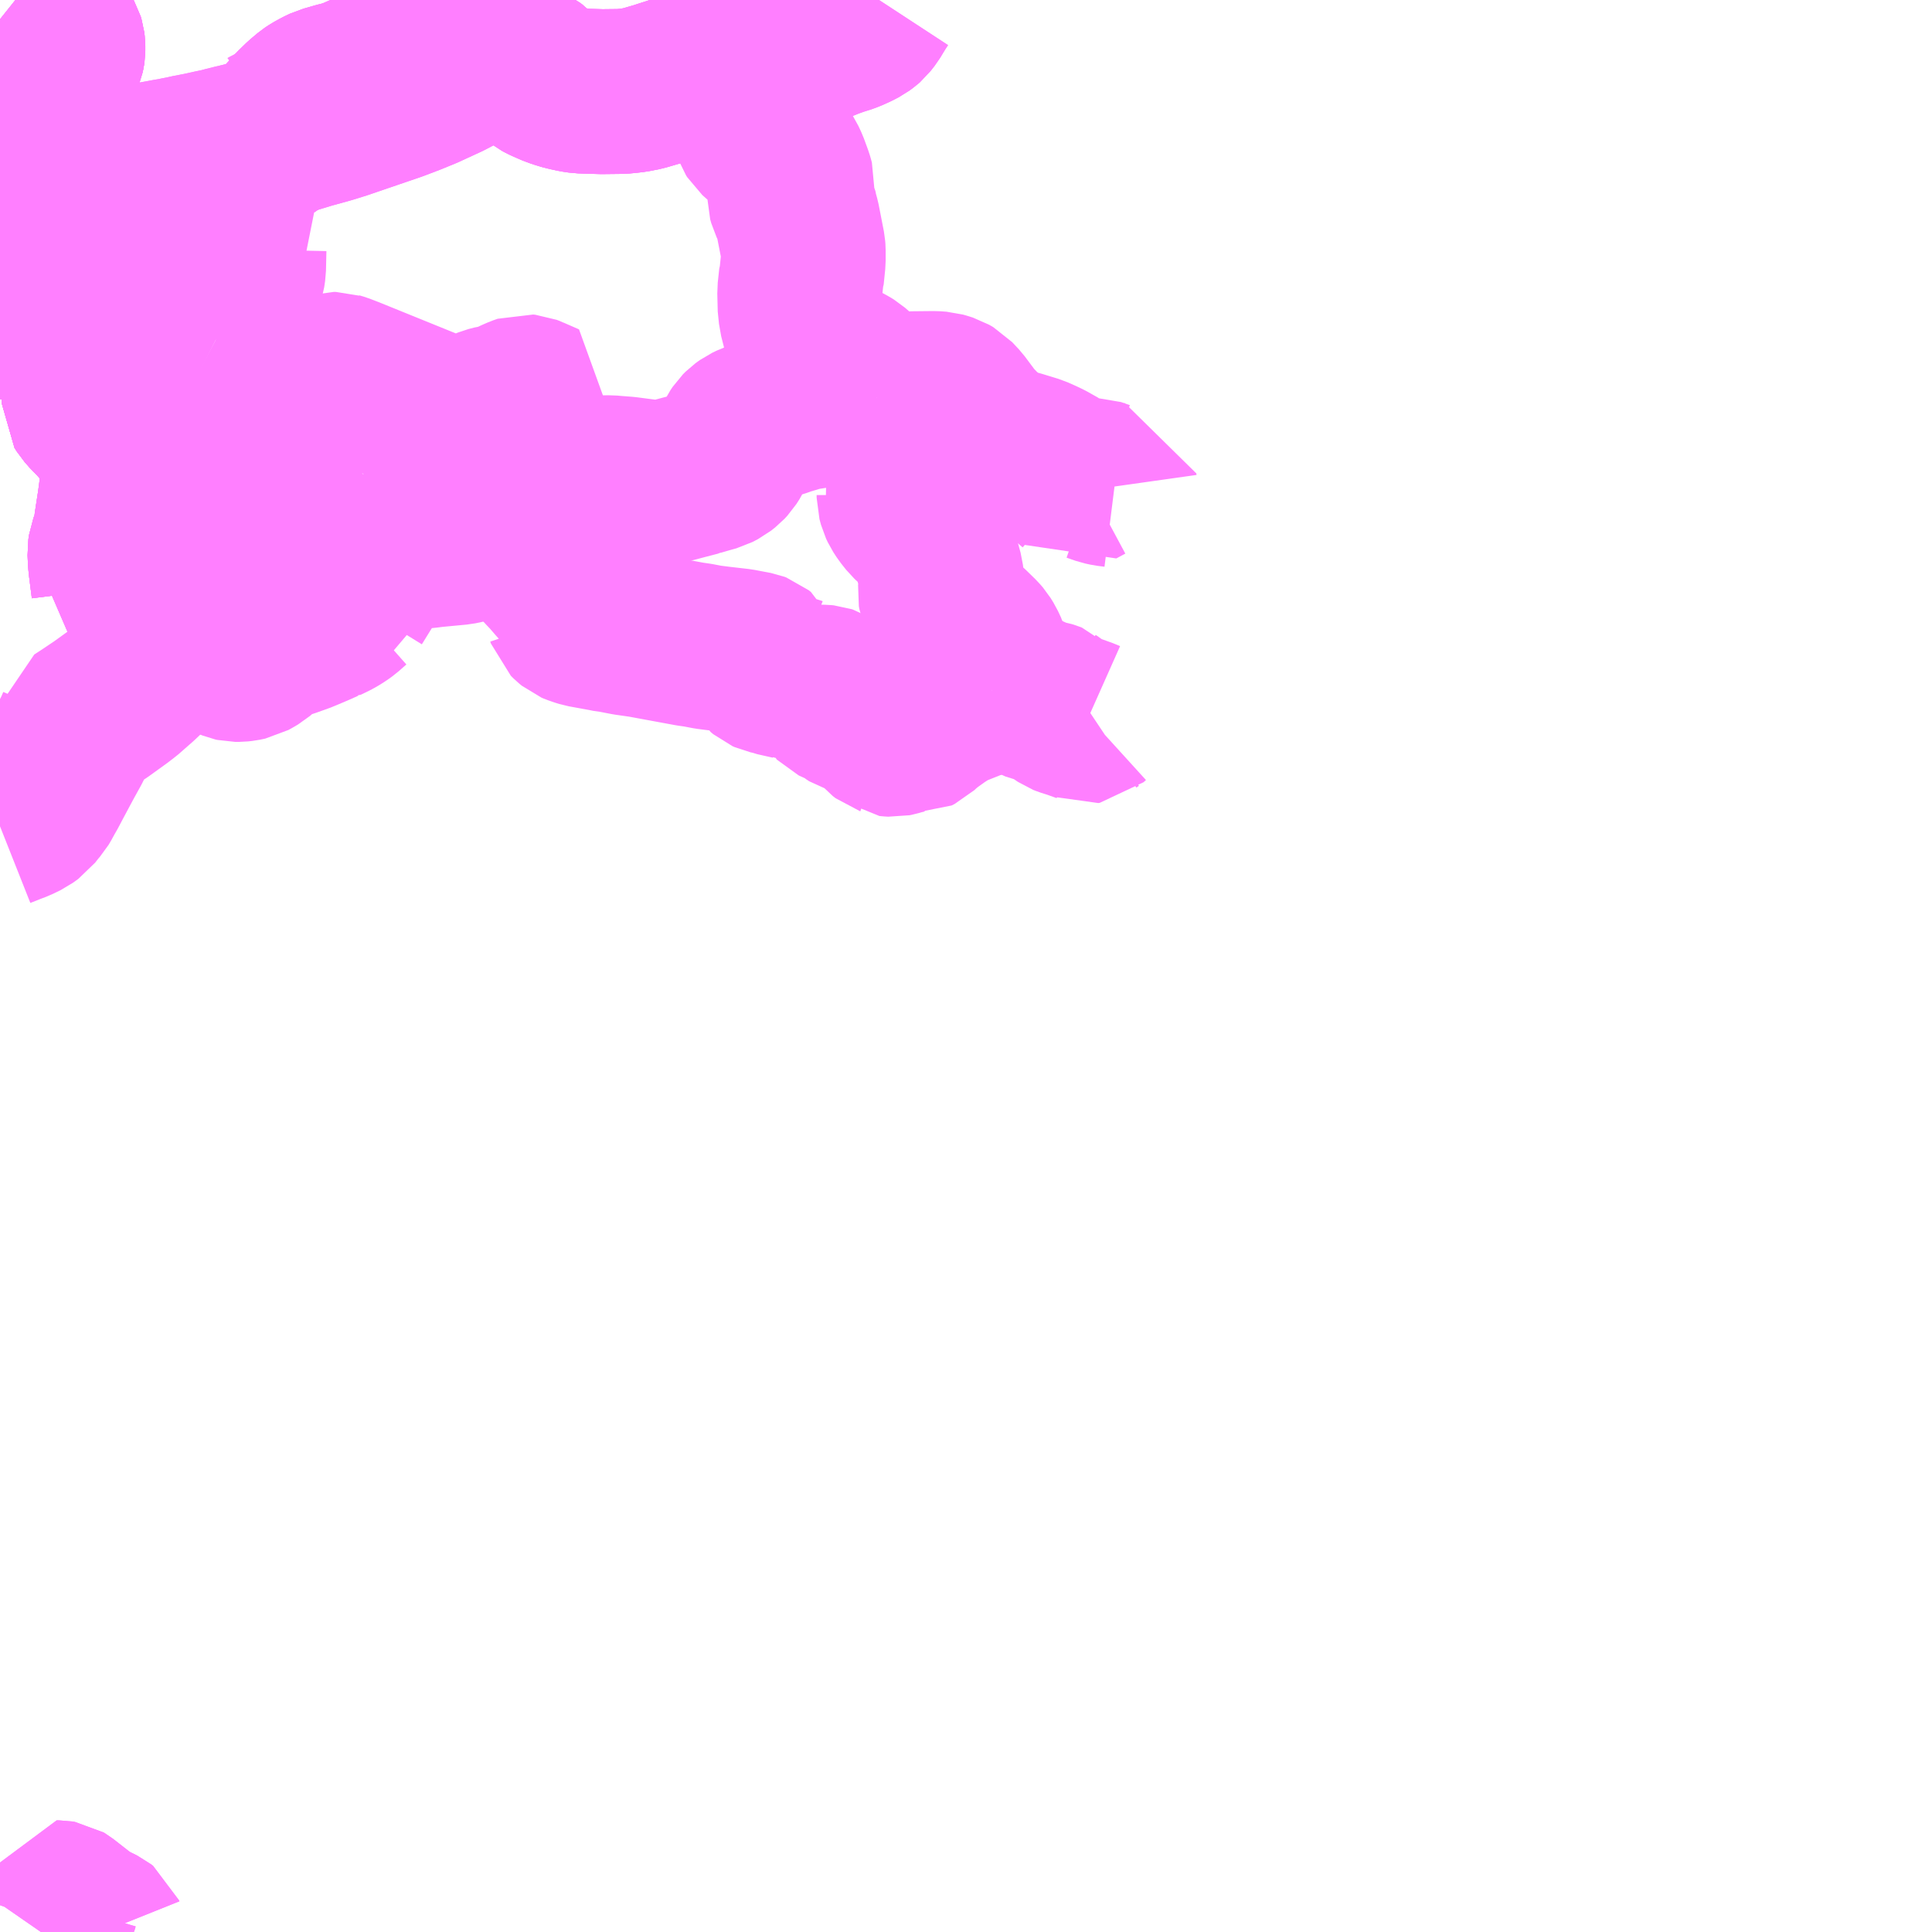 <?xml version="1.0" encoding="UTF-8"?>
<svg  xmlns="http://www.w3.org/2000/svg" xmlns:xlink="http://www.w3.org/1999/xlink" xmlns:go="http://purl.org/svgmap/profile" property="N07_001,N07_002,N07_003,N07_004,N07_005,N07_006,N07_007" viewBox="14106.445 -3840.82 8.789 8.789" go:dataArea="14106.4453125 -3840.8203125 8.7890625 8.7890625" >
<globalCoordinateSystem srsName="http://purl.org/crs/84" transform="matrix(100.0,0.0,0.0,-100.0,0.0,0.0)" />
<defs>
 <g id="p0" >
  <circle cx="0.0" cy="0.0" r="3" stroke="green" stroke-width="0.75" vector-effect="non-scaling-stroke" />
 </g>
</defs>
<g fill="none" fill-rule="evenodd" stroke="#FF00FF" stroke-width="0.75" opacity="0.5" vector-effect="non-scaling-stroke" stroke-linejoin="bevel" >
<path content="1,京王バス南（株）,新宿・渋谷～仙台・石巻線,1.0,1.0,1.0," xlink:title="1" d="M14106.445,-3839.963L14106.46,-3839.965L14106.552,-3839.98L14106.645,-3839.993L14106.667,-3839.997L14106.78,-3840.014L14106.785,-3840.015L14106.807,-3840.018L14106.912,-3840.032L14106.952,-3840.04L14106.994,-3840.048L14107.094,-3840.066L14107.214,-3840.088L14107.234,-3840.091L14107.261,-3840.097L14107.28,-3840.1L14107.304,-3840.106L14107.361,-3840.117L14107.406,-3840.127L14107.449,-3840.136L14107.471,-3840.142L14107.515,-3840.153L14107.525,-3840.155L14107.648,-3840.187L14107.704,-3840.202L14107.745,-3840.213L14107.851,-3840.245L14107.938,-3840.269L14107.983,-3840.283L14107.993,-3840.286L14108.239,-3840.37L14108.31,-3840.397L14108.376,-3840.424L14108.478,-3840.471L14108.566,-3840.517L14108.621,-3840.547L14108.648,-3840.564L14108.649,-3840.564L14108.672,-3840.579L14108.772,-3840.653L14108.833,-3840.703L14108.947,-3840.811L14108.956,-3840.82"/>
<path content="1,宮城交通（株）,広瀬ライナー,1.0,1.0,1.0," xlink:title="1" d="M14106.445,-3839.963L14106.46,-3839.965L14106.552,-3839.98L14106.645,-3839.993L14106.667,-3839.997L14106.78,-3840.014L14106.785,-3840.015L14106.807,-3840.018L14106.912,-3840.032L14106.952,-3840.04L14106.994,-3840.048L14107.094,-3840.066L14107.214,-3840.088L14107.234,-3840.091L14107.261,-3840.097L14107.28,-3840.1L14107.304,-3840.106L14107.361,-3840.117L14107.406,-3840.127L14107.449,-3840.136L14107.471,-3840.142L14107.515,-3840.153L14107.525,-3840.155L14107.648,-3840.187L14107.704,-3840.202L14107.745,-3840.213L14107.851,-3840.245L14107.938,-3840.269L14107.983,-3840.283L14107.993,-3840.286L14108.239,-3840.37L14108.31,-3840.397L14108.376,-3840.424L14108.478,-3840.471L14108.566,-3840.517L14108.621,-3840.547L14108.648,-3840.564L14108.649,-3840.564L14108.672,-3840.579L14108.772,-3840.653L14108.833,-3840.703L14108.947,-3840.811L14108.956,-3840.82"/>
<path content="1,宮城交通（株）,石巻・女川～仙台線,17.0,17.0,17.0," xlink:title="1" d="M14110.444,-3840.82L14110.427,-3840.794L14110.401,-3840.751L14110.383,-3840.728L14110.375,-3840.721L14110.36,-3840.71L14110.337,-3840.698L14110.306,-3840.684L14110.281,-3840.675L14110.266,-3840.671L14110.218,-3840.654L14110.191,-3840.643L14110.129,-3840.62L14110.078,-3840.603L14110.043,-3840.592L14110.03,-3840.588L14110.012,-3840.582L14109.973,-3840.569L14109.961,-3840.565L14109.849,-3840.531L14109.823,-3840.525L14109.817,-3840.524L14109.781,-3840.524L14109.761,-3840.526L14109.731,-3840.527L14109.72,-3840.527L14109.697,-3840.527L14109.681,-3840.524L14109.656,-3840.517L14109.625,-3840.506L14109.616,-3840.501L14109.571,-3840.483L14109.51,-3840.461L14109.46,-3840.445L14109.442,-3840.439L14109.37,-3840.418L14109.329,-3840.41L14109.304,-3840.407L14109.273,-3840.404L14109.183,-3840.403L14109.087,-3840.406L14109.06,-3840.41L14109.028,-3840.417L14109.001,-3840.424L14108.987,-3840.429L14108.971,-3840.434L14108.932,-3840.451L14108.919,-3840.457L14108.908,-3840.463L14108.895,-3840.473L14108.874,-3840.496L14108.863,-3840.504L14108.85,-3840.511L14108.839,-3840.515L14108.808,-3840.518L14108.776,-3840.525L14108.73,-3840.536L14108.684,-3840.55L14108.677,-3840.553L14108.67,-3840.556L14108.649,-3840.564L14108.634,-3840.57L14108.558,-3840.599L14108.53,-3840.61L14108.507,-3840.615L14108.496,-3840.616L14108.481,-3840.615L14108.48,-3840.615L14108.463,-3840.613L14108.431,-3840.599L14108.374,-3840.573L14108.34,-3840.555L14108.329,-3840.55L14108.29,-3840.531L14108.27,-3840.524L14108.252,-3840.52L14108.24,-3840.519L14108.202,-3840.512L14108.187,-3840.51L14108.159,-3840.503L14108.047,-3840.454L14108.009,-3840.442L14107.981,-3840.435L14107.936,-3840.422L14107.925,-3840.419L14107.9,-3840.407L14107.882,-3840.397L14107.873,-3840.392L14107.858,-3840.382L14107.826,-3840.355L14107.793,-3840.323L14107.755,-3840.281L14107.74,-3840.258L14107.737,-3840.253L14107.734,-3840.249L14107.704,-3840.202L14107.696,-3840.19L14107.675,-3840.172L14107.661,-3840.162L14107.625,-3840.147L14107.608,-3840.141L14107.549,-3840.125L14107.54,-3840.122L14107.506,-3840.112L14107.49,-3840.106L14107.455,-3840.095L14107.423,-3840.083L14107.4,-3840.076L14107.316,-3840.056L14107.257,-3840.049L14107.223,-3840.046L14107.178,-3840.045L14107.116,-3840.039L14107.061,-3840.028L14107,-3840.011L14106.939,-3839.99L14106.843,-3839.959L14106.822,-3839.952L14106.812,-3839.95L14106.812,-3839.939L14106.805,-3839.918L14106.756,-3839.903L14106.736,-3839.899L14106.691,-3839.889L14106.676,-3839.885L14106.674,-3839.884L14106.664,-3839.873L14106.644,-3839.846L14106.623,-3839.822L14106.564,-3839.766L14106.562,-3839.759L14106.558,-3839.755L14106.556,-3839.75L14106.54,-3839.71L14106.516,-3839.649L14106.514,-3839.641L14106.506,-3839.606L14106.502,-3839.586L14106.448,-3839.601L14106.445,-3839.601L14106.445,-3839.601"/>
<path content="1,（株）ジャパン交通,ぐるりんこ（塩釜方面）,20.0,7.5,7.5," xlink:title="1" d="M14106.631,-3832.031L14106.64,-3832.044L14106.659,-3832.076L14106.668,-3832.101L14106.687,-3832.128L14106.697,-3832.144L14106.703,-3832.164L14106.712,-3832.164L14106.724,-3832.162L14106.729,-3832.159L14106.829,-3832.081L14106.838,-3832.076L14106.851,-3832.07L14106.858,-3832.065L14106.902,-3832.043L14106.911,-3832.036L14106.913,-3832.031"/>
<path content="1,（株）ジャパン交通,ぐるりんこ（多賀城方面）,5.0,2.5,2.5," xlink:title="1" d="M14106.631,-3832.031L14106.64,-3832.044L14106.659,-3832.076L14106.668,-3832.101L14106.687,-3832.128L14106.697,-3832.144L14106.703,-3832.164L14106.712,-3832.164L14106.724,-3832.162L14106.729,-3832.159L14106.829,-3832.081L14106.838,-3832.076L14106.851,-3832.07L14106.858,-3832.065L14106.902,-3832.043L14106.911,-3832.036L14106.913,-3832.031"/>
<path content="2,松島町,北松島線,5.8,5.0,4.0," xlink:title="2" d="M14107.192,-3837.836L14107.211,-3837.856L14107.295,-3837.936L14107.238,-3837.966L14107.155,-3838.02L14107.154,-3838.02L14107.118,-3838.039L14107.113,-3838.044L14107.108,-3838.048L14107.101,-3838.052L14107.092,-3838.059L14107.064,-3838.078L14107.041,-3838.092L14107.032,-3838.098L14107.006,-3838.116L14106.996,-3838.119L14106.993,-3838.119L14106.96,-3838.132L14106.962,-3838.137L14106.962,-3838.145L14106.96,-3838.161L14106.95,-3838.239L14106.947,-3838.267L14106.945,-3838.311L14106.948,-3838.331L14106.959,-3838.36L14106.965,-3838.37L14106.969,-3838.389L14106.975,-3838.437L14106.989,-3838.528L14106.993,-3838.557L14107.009,-3838.679L14107.015,-3838.73L14107.017,-3838.738L14107.017,-3838.742L14107.015,-3838.755L14107.013,-3838.764L14107.007,-3838.776L14106.991,-3838.798L14106.951,-3838.849L14106.942,-3838.855L14106.899,-3838.901L14106.889,-3838.913L14106.879,-3838.924L14106.862,-3838.94L14106.839,-3838.966L14106.829,-3838.982L14106.829,-3838.982L14106.829,-3838.998L14106.836,-3839.029L14106.842,-3839.046L14106.843,-3839.057L14106.842,-3839.061L14106.82,-3839.077L14106.825,-3839.092L14106.827,-3839.108L14106.825,-3839.122L14106.823,-3839.133L14106.815,-3839.153L14106.799,-3839.181L14106.796,-3839.187L14106.789,-3839.199L14106.749,-3839.26L14106.735,-3839.279L14106.722,-3839.301L14106.716,-3839.318"/>
<path content="2,松島町,北松島線,5.8,5.0,4.0," xlink:title="2" d="M14106.716,-3839.318L14106.714,-3839.337L14106.715,-3839.362L14106.729,-3839.532L14106.765,-3839.528L14106.8,-3839.524L14106.849,-3839.514L14106.891,-3839.502L14106.904,-3839.498L14106.962,-3839.479L14107.024,-3839.457"/>
<path content="2,松島町,北松島線,5.8,5.0,4.0," xlink:title="2" d="M14106.716,-3839.318L14106.708,-3839.319L14106.65,-3839.321L14106.639,-3839.321L14106.636,-3839.323L14106.626,-3839.333L14106.606,-3839.356L14106.573,-3839.399L14106.548,-3839.431L14106.542,-3839.443L14106.537,-3839.463L14106.533,-3839.508L14106.531,-3839.52L14106.529,-3839.542L14106.529,-3839.56L14106.527,-3839.568L14106.519,-3839.583L14106.502,-3839.586L14106.506,-3839.606L14106.514,-3839.641L14106.516,-3839.649L14106.54,-3839.71L14106.556,-3839.75L14106.558,-3839.755L14106.562,-3839.759L14106.564,-3839.766L14106.623,-3839.822L14106.644,-3839.846L14106.664,-3839.873L14106.674,-3839.884L14106.676,-3839.885L14106.691,-3839.889L14106.736,-3839.899L14106.756,-3839.903L14106.805,-3839.918L14106.812,-3839.939L14106.812,-3839.95"/>
<path content="2,松島町,北松島線,5.8,5.0,4.0," xlink:title="2" d="M14106.812,-3839.95L14106.805,-3839.967L14106.795,-3839.991L14106.785,-3840.015"/>
<path content="2,松島町,北松島線,5.8,5.0,4.0," xlink:title="2" d="M14106.812,-3839.95L14106.822,-3839.952L14106.843,-3839.959L14106.939,-3839.99L14107,-3840.011L14107.061,-3840.028L14107.116,-3840.039L14107.178,-3840.045L14107.223,-3840.046L14107.257,-3840.049L14107.316,-3840.056L14107.4,-3840.076L14107.423,-3840.083L14107.455,-3840.095L14107.49,-3840.106L14107.506,-3840.112L14107.54,-3840.122L14107.549,-3840.125L14107.608,-3840.141L14107.625,-3840.147L14107.661,-3840.162L14107.675,-3840.172L14107.696,-3840.19L14107.704,-3840.202L14107.734,-3840.249L14107.737,-3840.253L14107.74,-3840.258L14107.755,-3840.281L14107.793,-3840.323L14107.826,-3840.355L14107.858,-3840.382L14107.873,-3840.392L14107.882,-3840.397L14107.9,-3840.407L14107.925,-3840.419L14107.936,-3840.422L14107.981,-3840.435L14108.009,-3840.442L14108.047,-3840.454L14108.159,-3840.503L14108.187,-3840.51L14108.202,-3840.512L14108.24,-3840.519L14108.252,-3840.52L14108.27,-3840.524L14108.29,-3840.531L14108.329,-3840.55L14108.34,-3840.555L14108.374,-3840.573L14108.431,-3840.599L14108.463,-3840.613L14108.48,-3840.615L14108.481,-3840.615L14108.496,-3840.616L14108.507,-3840.615L14108.53,-3840.61L14108.558,-3840.599L14108.634,-3840.57L14108.648,-3840.564L14108.67,-3840.556L14108.677,-3840.553L14108.684,-3840.55L14108.73,-3840.536L14108.776,-3840.525L14108.808,-3840.518L14108.839,-3840.515L14108.85,-3840.511L14108.863,-3840.504L14108.874,-3840.496L14108.895,-3840.473L14108.908,-3840.463L14108.919,-3840.457L14108.932,-3840.451L14108.971,-3840.434L14108.987,-3840.429L14109.001,-3840.424L14109.028,-3840.417L14109.06,-3840.41L14109.087,-3840.406L14109.183,-3840.403L14109.273,-3840.404L14109.304,-3840.407L14109.329,-3840.41L14109.37,-3840.418L14109.442,-3840.439L14109.46,-3840.445L14109.51,-3840.461L14109.571,-3840.483L14109.616,-3840.501L14109.625,-3840.506L14109.656,-3840.517L14109.681,-3840.524L14109.697,-3840.527L14109.72,-3840.527L14109.731,-3840.527L14109.761,-3840.526L14109.781,-3840.524L14109.817,-3840.524L14109.823,-3840.525L14109.849,-3840.531L14109.961,-3840.565L14109.973,-3840.569L14110.012,-3840.582L14110.03,-3840.588L14110.043,-3840.592L14110.078,-3840.603L14110.129,-3840.62L14110.191,-3840.643L14110.218,-3840.654L14110.266,-3840.671L14110.281,-3840.675L14110.306,-3840.684L14110.337,-3840.698L14110.36,-3840.71L14110.375,-3840.721L14110.383,-3840.728L14110.401,-3840.751L14110.427,-3840.794L14110.444,-3840.82"/>
<path content="2,松島町,北松島線,5.8,5.0,4.0," xlink:title="2" d="M14106.785,-3840.015L14106.775,-3840.005L14106.765,-3839.994"/>
<path content="2,松島町,北松島線,5.8,5.0,4.0," xlink:title="2" d="M14106.785,-3840.015L14106.783,-3840.018L14106.778,-3840.031L14106.769,-3840.051L14106.747,-3840.106L14106.686,-3840.253L14106.67,-3840.294L14106.651,-3840.35L14106.649,-3840.373L14106.648,-3840.397L14106.649,-3840.415L14106.653,-3840.436L14106.656,-3840.444L14106.669,-3840.47L14106.704,-3840.522L14106.721,-3840.554L14106.727,-3840.569L14106.73,-3840.583L14106.731,-3840.59L14106.731,-3840.611L14106.729,-3840.627L14106.726,-3840.637L14106.718,-3840.651L14106.711,-3840.665L14106.705,-3840.672L14106.698,-3840.68L14106.685,-3840.693L14106.669,-3840.704L14106.629,-3840.731L14106.609,-3840.745L14106.515,-3840.82"/>
<path content="2,松島町,北松島線（中廻り）,3.8,3.0,2.0," xlink:title="2" d="M14107.192,-3837.836L14107.211,-3837.856L14107.295,-3837.936"/>
<path content="2,松島町,北松島線（中廻り）,3.8,3.0,2.0," xlink:title="2" d="M14107.295,-3837.936L14107.312,-3837.928L14107.359,-3837.899L14107.417,-3837.865L14107.458,-3837.842L14107.471,-3837.836L14107.506,-3837.822L14107.515,-3837.82L14107.533,-3837.82L14107.551,-3837.822L14107.575,-3837.827L14107.593,-3837.837L14107.61,-3837.847L14107.659,-3837.889L14107.675,-3837.899L14107.683,-3837.904L14107.687,-3837.907L14107.705,-3837.915L14107.724,-3837.921L14107.74,-3837.925L14107.761,-3837.932L14107.814,-3837.951L14107.836,-3837.96L14107.883,-3837.98L14107.921,-3837.997L14107.923,-3837.997L14107.962,-3838.016L14107.981,-3838.027L14107.996,-3838.037L14108.01,-3838.047L14108.045,-3838.078"/>
<path content="2,松島町,北松島線（中廻り）,3.8,3.0,2.0," xlink:title="2" d="M14107.295,-3837.936L14107.238,-3837.966L14107.155,-3838.02L14107.154,-3838.02L14107.118,-3838.039L14107.113,-3838.044L14107.108,-3838.048L14107.101,-3838.052L14107.092,-3838.059L14107.064,-3838.078L14107.041,-3838.092L14107.032,-3838.098L14107.006,-3838.116L14106.996,-3838.119L14106.993,-3838.119L14106.96,-3838.132L14106.962,-3838.137L14106.962,-3838.145L14106.96,-3838.161L14106.95,-3838.239L14106.947,-3838.267L14106.945,-3838.311L14106.948,-3838.331L14106.959,-3838.36L14106.965,-3838.37L14106.969,-3838.389L14106.975,-3838.437L14106.989,-3838.528L14106.993,-3838.557L14107.009,-3838.679L14107.015,-3838.73L14107.017,-3838.738"/>
<path content="2,松島町,北松島線（中廻り）,3.8,3.0,2.0," xlink:title="2" d="M14108.045,-3838.078L14108.045,-3838.086"/>
<path content="2,松島町,北松島線（中廻り）,3.8,3.0,2.0," xlink:title="2" d="M14107.017,-3838.738L14107.036,-3838.735L14107.04,-3838.733L14107.045,-3838.728L14107.218,-3838.58L14107.223,-3838.574L14107.234,-3838.567L14107.248,-3838.56L14107.258,-3838.559L14107.268,-3838.563L14107.286,-3838.573L14107.294,-3838.573L14107.301,-3838.573L14107.307,-3838.573L14107.313,-3838.571L14107.327,-3838.561L14107.344,-3838.541L14107.371,-3838.518L14107.412,-3838.478L14107.422,-3838.469L14107.445,-3838.447L14107.466,-3838.427L14107.476,-3838.433L14107.548,-3838.466L14107.618,-3838.482L14107.625,-3838.483L14107.663,-3838.5L14107.703,-3838.519L14107.724,-3838.528L14107.736,-3838.519L14107.751,-3838.495L14107.772,-3838.471L14107.772,-3838.469L14107.788,-3838.448L14107.812,-3838.412L14107.834,-3838.381L14107.851,-3838.355L14107.859,-3838.335L14107.858,-3838.257L14107.857,-3838.203L14107.854,-3838.151L14107.849,-3838.139L14107.845,-3838.133L14107.84,-3838.128L14107.833,-3838.124L14107.765,-3838.065L14107.787,-3838.061L14107.801,-3838.055L14107.807,-3838.051L14107.817,-3838.045L14107.828,-3838.042L14107.839,-3838.041L14107.861,-3838.042L14107.866,-3838.044L14107.914,-3838.057L14107.945,-3838.064L14107.983,-3838.07L14107.989,-3838.071L14108.027,-3838.075L14108.045,-3838.078"/>
<path content="2,松島町,北松島線（中廻り）,3.8,3.0,2.0," xlink:title="2" d="M14107.017,-3838.738L14107.017,-3838.742L14107.015,-3838.755L14107.013,-3838.764L14107.007,-3838.776L14106.991,-3838.798L14106.951,-3838.849L14106.942,-3838.855L14106.899,-3838.901L14106.889,-3838.913L14106.879,-3838.924L14106.862,-3838.94L14106.839,-3838.966L14106.829,-3838.982L14106.829,-3838.982L14106.829,-3838.998L14106.836,-3839.029L14106.842,-3839.046L14106.843,-3839.057L14106.842,-3839.061L14106.82,-3839.077L14106.825,-3839.092L14106.827,-3839.108L14106.825,-3839.122L14106.823,-3839.133L14106.815,-3839.153L14106.799,-3839.181L14106.796,-3839.187L14106.789,-3839.199L14106.749,-3839.26L14106.735,-3839.279L14106.722,-3839.301L14106.716,-3839.318"/>
<path content="2,松島町,北松島線（中廻り）,3.8,3.0,2.0," xlink:title="2" d="M14106.716,-3839.318L14106.714,-3839.337L14106.715,-3839.362L14106.729,-3839.532L14106.765,-3839.528L14106.8,-3839.524L14106.849,-3839.514L14106.891,-3839.502L14106.904,-3839.498L14106.962,-3839.479L14107.024,-3839.457"/>
<path content="2,松島町,北松島線（中廻り）,3.8,3.0,2.0," xlink:title="2" d="M14106.716,-3839.318L14106.708,-3839.319L14106.65,-3839.321L14106.639,-3839.321L14106.636,-3839.323L14106.626,-3839.333L14106.606,-3839.356L14106.573,-3839.399L14106.548,-3839.431L14106.542,-3839.443L14106.537,-3839.463L14106.533,-3839.508L14106.531,-3839.52L14106.529,-3839.542L14106.529,-3839.56L14106.527,-3839.568L14106.519,-3839.583L14106.502,-3839.586L14106.506,-3839.606L14106.514,-3839.641L14106.516,-3839.649L14106.54,-3839.71L14106.556,-3839.75L14106.558,-3839.755L14106.562,-3839.759L14106.564,-3839.766L14106.623,-3839.822L14106.644,-3839.846L14106.664,-3839.873L14106.674,-3839.884L14106.676,-3839.885L14106.691,-3839.889L14106.736,-3839.899L14106.756,-3839.903L14106.805,-3839.918L14106.812,-3839.939L14106.812,-3839.95L14106.805,-3839.967L14106.795,-3839.991L14106.785,-3840.015"/>
<path content="2,松島町,北松島線（中廻り）,3.8,3.0,2.0," xlink:title="2" d="M14106.785,-3840.015L14106.775,-3840.005L14106.765,-3839.994"/>
<path content="2,松島町,北松島線（中廻り）,3.8,3.0,2.0," xlink:title="2" d="M14106.785,-3840.015L14106.783,-3840.018L14106.778,-3840.031L14106.769,-3840.051L14106.747,-3840.106L14106.686,-3840.253L14106.67,-3840.294L14106.651,-3840.35L14106.649,-3840.373L14106.648,-3840.397L14106.649,-3840.415L14106.653,-3840.436L14106.656,-3840.444L14106.669,-3840.47L14106.704,-3840.522L14106.721,-3840.554L14106.727,-3840.569L14106.73,-3840.583L14106.731,-3840.59L14106.731,-3840.611L14106.729,-3840.627L14106.726,-3840.637L14106.718,-3840.651L14106.711,-3840.665L14106.705,-3840.672L14106.698,-3840.68L14106.685,-3840.693L14106.669,-3840.704"/>
<path content="2,松島町,北松島線（中廻り）,3.8,3.0,2.0," xlink:title="2" d="M14106.669,-3840.704L14106.629,-3840.731L14106.609,-3840.745L14106.515,-3840.82"/>
<path content="2,松島町,北松島線（中廻り）,3.8,3.0,2.0," xlink:title="2" d="M14106.669,-3840.704L14106.768,-3840.815L14106.771,-3840.818L14106.774,-3840.82"/>
<path content="2,松島町,松島東線,3.8,3.0,3.0," xlink:title="2" d="M14111.418,-3837.557L14111.406,-3837.549L14111.395,-3837.539L14111.388,-3837.538L14111.379,-3837.542L14111.329,-3837.56L14111.294,-3837.571L14111.284,-3837.575L14111.275,-3837.581L14111.255,-3837.595L14111.238,-3837.609L14111.23,-3837.614L14111.227,-3837.617L14111.222,-3837.619L14111.212,-3837.622L14111.174,-3837.629L14111.152,-3837.639L14111.125,-3837.653L14111.11,-3837.659L14111.095,-3837.662L14111.055,-3837.665L14111.028,-3837.672L14110.963,-3837.682L14110.956,-3837.68"/>
<path content="2,松島町,松島東線,3.8,3.0,3.0," xlink:title="2" d="M14110.956,-3837.68L14110.954,-3837.676L14110.952,-3837.674L14110.947,-3837.672L14110.939,-3837.668L14110.901,-3837.658L14110.877,-3837.65L14110.779,-3837.611L14110.762,-3837.602L14110.761,-3837.601L14110.754,-3837.598L14110.715,-3837.573L14110.666,-3837.538L14110.639,-3837.516L14110.62,-3837.498L14110.606,-3837.491L14110.592,-3837.492L14110.586,-3837.493L14110.569,-3837.494L14110.546,-3837.489L14110.519,-3837.481L14110.509,-3837.479L14110.493,-3837.48L14110.483,-3837.481L14110.478,-3837.485L14110.475,-3837.486L14110.462,-3837.496L14110.422,-3837.542L14110.4,-3837.56L14110.393,-3837.563L14110.367,-3837.569L14110.334,-3837.578L14110.319,-3837.588L14110.294,-3837.612L14110.288,-3837.615L14110.265,-3837.62L14110.25,-3837.626L14110.246,-3837.628L14110.244,-3837.63L14110.242,-3837.632L14110.239,-3837.641L14110.231,-3837.664L14110.217,-3837.685L14110.207,-3837.691L14110.201,-3837.693L14110.191,-3837.694L14110.122,-3837.695L14110.085,-3837.731L14110.081,-3837.736L14110.056,-3837.736L14110.048,-3837.737L14110.043,-3837.739L14109.972,-3837.755L14109.962,-3837.759L14109.939,-3837.764L14109.93,-3837.768L14109.918,-3837.778L14109.913,-3837.787L14109.905,-3837.811L14109.903,-3837.827L14109.9,-3837.834L14109.89,-3837.842L14109.882,-3837.845L14109.808,-3837.859L14109.721,-3837.869L14109.666,-3837.876L14109.619,-3837.885L14109.584,-3837.89L14109.367,-3837.93L14109.297,-3837.94L14109.23,-3837.953L14109.217,-3837.954L14109.192,-3837.959L14109.099,-3837.976L14109.083,-3837.981L14109.063,-3837.988L14109.056,-3837.991L14109.045,-3838L14109.034,-3838.011L14109.031,-3838.02L14109.03,-3838.02L14109.032,-3838.042L14109.036,-3838.065L14109.039,-3838.094L14109.037,-3838.106L14109.028,-3838.123L14109.023,-3838.13L14109.01,-3838.146L14108.984,-3838.175L14108.952,-3838.212L14108.932,-3838.233L14108.908,-3838.259L14108.885,-3838.284L14108.878,-3838.292L14108.759,-3838.426L14108.737,-3838.448"/>
<path content="2,松島町,松島東線,3.8,3.0,3.0," xlink:title="2" d="M14107.192,-3837.836L14107.211,-3837.856L14107.295,-3837.936L14107.238,-3837.966L14107.155,-3838.02L14107.154,-3838.02L14107.118,-3838.039L14107.113,-3838.044L14107.108,-3838.048L14107.101,-3838.052L14107.092,-3838.059L14107.064,-3838.078L14107.041,-3838.092L14107.032,-3838.098L14107.006,-3838.116L14106.996,-3838.119L14106.993,-3838.119L14106.96,-3838.132L14106.962,-3838.137L14106.962,-3838.145L14106.96,-3838.161L14106.95,-3838.239L14106.947,-3838.267L14106.945,-3838.311L14106.948,-3838.331L14106.959,-3838.36L14106.965,-3838.37L14106.969,-3838.389L14106.975,-3838.437L14106.989,-3838.528L14106.993,-3838.557L14107.009,-3838.679L14107.015,-3838.73L14107.017,-3838.738"/>
<path content="2,松島町,松島東線,3.8,3.0,3.0," xlink:title="2" d="M14108.737,-3838.448L14108.725,-3838.44L14108.72,-3838.438L14108.67,-3838.411L14108.659,-3838.404L14108.589,-3838.37L14108.561,-3838.358L14108.553,-3838.356L14108.548,-3838.355L14108.533,-3838.352L14108.417,-3838.341L14108.386,-3838.337L14108.373,-3838.336L14108.357,-3838.334L14108.275,-3838.325L14108.242,-3838.319L14108.23,-3838.317L14108.22,-3838.312L14108.206,-3838.305L14108.188,-3838.291L14108.172,-3838.277L14108.151,-3838.252L14108.12,-3838.206L14108.087,-3838.154L14108.045,-3838.086L14108.045,-3838.078L14108.027,-3838.075L14107.989,-3838.071L14107.983,-3838.07L14107.945,-3838.064L14107.914,-3838.057L14107.866,-3838.044L14107.861,-3838.042L14107.839,-3838.041L14107.828,-3838.042L14107.817,-3838.045L14107.807,-3838.051L14107.801,-3838.055L14107.787,-3838.061L14107.765,-3838.065L14107.833,-3838.124L14107.84,-3838.128L14107.845,-3838.133L14107.849,-3838.139L14107.854,-3838.151L14107.857,-3838.203L14107.858,-3838.257L14107.859,-3838.335L14107.851,-3838.355L14107.834,-3838.381L14107.812,-3838.412L14107.788,-3838.448L14107.772,-3838.469L14107.772,-3838.471L14107.751,-3838.495L14107.736,-3838.519L14107.724,-3838.528L14107.703,-3838.519L14107.663,-3838.5L14107.625,-3838.483L14107.618,-3838.482L14107.548,-3838.466L14107.476,-3838.433L14107.466,-3838.427L14107.445,-3838.447L14107.422,-3838.469L14107.412,-3838.478L14107.371,-3838.518L14107.344,-3838.541L14107.327,-3838.561L14107.313,-3838.571L14107.307,-3838.573L14107.301,-3838.573L14107.294,-3838.573L14107.286,-3838.573L14107.268,-3838.563L14107.258,-3838.559L14107.248,-3838.56L14107.234,-3838.567L14107.223,-3838.574L14107.218,-3838.58L14107.045,-3838.728L14107.04,-3838.733L14107.036,-3838.735L14107.017,-3838.738"/>
<path content="2,松島町,松島東線,3.8,3.0,3.0," xlink:title="2" d="M14108.935,-3838.558L14108.873,-3838.525L14108.856,-3838.516L14108.839,-3838.506L14108.827,-3838.498L14108.792,-3838.479L14108.767,-3838.465L14108.737,-3838.448"/>
<path content="2,松島町,松島東線,3.8,3.0,3.0," xlink:title="2" d="M14108.935,-3838.558L14108.944,-3838.562L14108.988,-3838.584L14109.028,-3838.604L14109.067,-3838.623L14109.104,-3838.635L14109.139,-3838.644L14109.162,-3838.646L14109.219,-3838.647L14109.241,-3838.645L14109.293,-3838.641L14109.385,-3838.629L14109.423,-3838.626L14109.459,-3838.626L14109.496,-3838.633L14109.513,-3838.637L14109.558,-3838.649L14109.616,-3838.664L14109.618,-3838.665L14109.659,-3838.677L14109.695,-3838.687L14109.72,-3838.7L14109.739,-3838.715L14109.752,-3838.729L14109.766,-3838.751L14109.779,-3838.778L14109.783,-3838.789L14109.807,-3838.837L14109.817,-3838.852L14109.829,-3838.864L14109.84,-3838.872L14109.847,-3838.877L14109.868,-3838.887L14109.874,-3838.889L14109.88,-3838.892L14109.896,-3838.898L14109.914,-3838.905L14109.96,-3838.921L14109.975,-3838.926L14109.976,-3838.927L14110.002,-3838.935L14110.014,-3838.94L14110.055,-3838.952L14110.058,-3838.953L14110.104,-3838.968L14110.111,-3838.966L14110.124,-3838.968L14110.183,-3838.977L14110.19,-3838.979L14110.31,-3838.996L14110.356,-3839.002L14110.388,-3839.006L14110.402,-3839.008L14110.433,-3839.011"/>
<path content="2,松島町,松島東線,3.8,3.0,3.0," xlink:title="2" d="M14108.935,-3838.558L14108.911,-3838.589L14108.902,-3838.606L14108.888,-3838.647L14108.884,-3838.675L14108.886,-3838.685L14108.89,-3838.706L14108.898,-3838.737L14108.899,-3838.744L14108.898,-3838.759L14108.897,-3838.763L14108.896,-3838.767L14108.893,-3838.771L14108.886,-3838.774L14108.876,-3838.777L14108.861,-3838.78L14108.809,-3838.787L14108.869,-3838.882L14108.925,-3838.97L14108.929,-3838.978L14108.858,-3839.009L14108.856,-3839.01L14108.843,-3839.015L14108.833,-3839.016L14108.813,-3839.009L14108.79,-3838.999L14108.735,-3838.973L14108.705,-3838.968L14108.697,-3838.967L14108.67,-3838.96L14108.643,-3838.949L14108.634,-3838.944L14108.622,-3838.932L14108.612,-3838.921L14108.587,-3838.883L14108.583,-3838.874L14108.559,-3838.883L14108.474,-3838.918L14108.452,-3838.926L14108.36,-3838.963L14108.138,-3839.053L14108.032,-3839.096L14107.993,-3839.111L14107.983,-3839.114L14107.976,-3839.116L14107.973,-3839.117L14107.963,-3839.117L14107.956,-3839.115L14107.944,-3839.11L14107.937,-3839.107L14107.907,-3839.09L14107.88,-3839.077L14107.877,-3839.076L14107.846,-3839.064L14107.826,-3839.058L14107.799,-3839.051L14107.786,-3839.05L14107.766,-3839.05L14107.755,-3839.052L14107.74,-3839.059L14107.712,-3839.081L14107.577,-3839.178L14107.56,-3839.191L14107.523,-3839.216L14107.502,-3839.231L14107.499,-3839.232L14107.459,-3839.258L14107.427,-3839.275"/>
<path content="2,松島町,松島東線,3.8,3.0,3.0," xlink:title="2" d="M14107.017,-3838.738L14107.017,-3838.742L14107.015,-3838.755L14107.013,-3838.764L14107.007,-3838.776L14106.991,-3838.798L14106.951,-3838.849L14106.942,-3838.855L14106.899,-3838.901L14106.889,-3838.913L14106.879,-3838.924L14106.862,-3838.94L14106.839,-3838.966L14106.829,-3838.982L14106.829,-3838.982L14106.829,-3838.998L14106.836,-3839.029L14106.842,-3839.046L14106.843,-3839.057L14106.842,-3839.061L14106.82,-3839.077L14106.825,-3839.092L14106.827,-3839.108L14106.825,-3839.122L14106.823,-3839.133L14106.815,-3839.153L14106.799,-3839.181L14106.796,-3839.187L14106.789,-3839.199L14106.749,-3839.26L14106.735,-3839.279L14106.722,-3839.301L14106.716,-3839.318"/>
<path content="2,松島町,松島東線,3.8,3.0,3.0," xlink:title="2" d="M14110.433,-3839.011L14110.445,-3838.97L14110.45,-3838.961L14110.459,-3838.95L14110.479,-3838.937L14110.512,-3838.916L14110.525,-3838.903L14110.54,-3838.87L14110.564,-3838.809L14110.57,-3838.797L14110.576,-3838.788L14110.587,-3838.78L14110.618,-3838.762L14110.645,-3838.738L14110.677,-3838.703L14110.688,-3838.685L14110.692,-3838.677L14110.693,-3838.672L14110.691,-3838.667L14110.674,-3838.656L14110.619,-3838.625L14110.611,-3838.621L14110.574,-3838.6L14110.548,-3838.585L14110.539,-3838.579L14110.534,-3838.57L14110.535,-3838.568L14110.535,-3838.556L14110.542,-3838.53L14110.55,-3838.513L14110.565,-3838.49L14110.588,-3838.461L14110.603,-3838.447L14110.613,-3838.44L14110.635,-3838.433L14110.642,-3838.428L14110.655,-3838.408L14110.67,-3838.382L14110.674,-3838.376L14110.68,-3838.362L14110.683,-3838.356L14110.698,-3838.308L14110.701,-3838.299L14110.726,-3838.207L14110.728,-3838.19L14110.722,-3838.124L14110.724,-3838.112L14110.746,-3838.055L14110.753,-3838.038L14110.77,-3838.004L14110.776,-3837.998L14110.783,-3837.995L14110.795,-3837.992L14110.806,-3837.991L14110.816,-3837.987L14110.822,-3837.983L14110.824,-3837.982L14110.852,-3837.957L14110.893,-3837.917L14110.905,-3837.903L14110.918,-3837.882L14110.932,-3837.852L14110.934,-3837.845L14110.933,-3837.826L14110.927,-3837.814L14110.913,-3837.792L14110.906,-3837.774L14110.907,-3837.743L14110.909,-3837.729L14110.915,-3837.714L14110.92,-3837.704L14110.927,-3837.697L14110.942,-3837.689L14110.954,-3837.683L14110.956,-3837.68"/>
<path content="2,松島町,松島東線,3.8,3.0,3.0," xlink:title="2" d="M14110.433,-3839.011L14110.449,-3839.013L14110.54,-3839.025L14110.598,-3839.029L14110.696,-3839.03L14110.724,-3839.028L14110.738,-3839.024L14110.757,-3839.018L14110.776,-3839.007L14110.806,-3838.975L14110.862,-3838.9L14110.876,-3838.885L14110.906,-3838.854L14110.944,-3838.822L14110.974,-3838.801L14110.988,-3838.793L14111.005,-3838.783L14111.03,-3838.773L14111.078,-3838.76L14111.15,-3838.738L14111.186,-3838.722L14111.209,-3838.711L14111.239,-3838.694L14111.255,-3838.685L14111.306,-3838.645L14111.342,-3838.614L14111.346,-3838.61L14111.387,-3838.632L14111.399,-3838.637L14111.41,-3838.637L14111.421,-3838.637L14111.461,-3838.623L14111.484,-3838.618L14111.516,-3838.614L14111.517,-3838.607"/>
<path content="2,松島町,松島東線,3.8,3.0,3.0," xlink:title="2" d="M14107.427,-3839.275L14107.217,-3839.381L14107.157,-3839.406L14107.05,-3839.445L14107.046,-3839.446L14107.036,-3839.45L14107.024,-3839.457L14106.962,-3839.479L14106.904,-3839.498L14106.891,-3839.502L14106.849,-3839.514L14106.8,-3839.524L14106.765,-3839.528L14106.729,-3839.532"/>
<path content="2,松島町,松島東線,3.8,3.0,3.0," xlink:title="2" d="M14107.427,-3839.275L14107.465,-3839.308L14107.481,-3839.328L14107.486,-3839.336L14107.489,-3839.343L14107.49,-3839.349L14107.506,-3839.386L14107.507,-3839.402L14107.499,-3839.426L14107.5,-3839.495L14107.502,-3839.507L14107.504,-3839.519L14107.511,-3839.529L14107.542,-3839.553L14107.546,-3839.559L14107.549,-3839.569L14107.553,-3839.596L14107.555,-3839.686L14107.557,-3839.704L14107.562,-3839.723L14107.569,-3839.738L14107.575,-3839.746L14107.59,-3839.758L14107.6,-3839.764L14107.609,-3839.767L14107.635,-3839.774L14107.665,-3839.781L14107.716,-3839.791L14107.71,-3839.795L14107.683,-3839.814L14107.653,-3839.837L14107.645,-3839.844L14107.636,-3839.855L14107.605,-3839.907L14107.579,-3839.946L14107.566,-3839.969L14107.555,-3839.994L14107.541,-3840.034L14107.529,-3840.059L14107.504,-3840.095L14107.49,-3840.106L14107.506,-3840.112L14107.54,-3840.122L14107.549,-3840.125L14107.608,-3840.141L14107.625,-3840.147L14107.661,-3840.162L14107.675,-3840.172L14107.696,-3840.19L14107.704,-3840.202L14107.734,-3840.249L14107.737,-3840.253L14107.74,-3840.258"/>
<path content="2,松島町,松島東線,3.8,3.0,3.0," xlink:title="2" d="M14106.716,-3839.318L14106.714,-3839.337L14106.715,-3839.362L14106.729,-3839.532"/>
<path content="2,松島町,松島東線,3.8,3.0,3.0," xlink:title="2" d="M14106.716,-3839.318L14106.708,-3839.319L14106.65,-3839.321L14106.639,-3839.321L14106.636,-3839.323L14106.626,-3839.333L14106.606,-3839.356L14106.573,-3839.399L14106.548,-3839.431L14106.542,-3839.443L14106.537,-3839.463L14106.533,-3839.508L14106.531,-3839.52L14106.529,-3839.542L14106.529,-3839.56L14106.527,-3839.568L14106.519,-3839.583L14106.502,-3839.586L14106.506,-3839.606L14106.514,-3839.641L14106.516,-3839.649L14106.54,-3839.71L14106.556,-3839.75L14106.558,-3839.755L14106.562,-3839.759L14106.564,-3839.766L14106.623,-3839.822L14106.644,-3839.846L14106.664,-3839.873L14106.674,-3839.884L14106.676,-3839.885L14106.691,-3839.889L14106.736,-3839.899L14106.756,-3839.903L14106.805,-3839.918"/>
<path content="2,松島町,松島東線,3.8,3.0,3.0," xlink:title="2" d="M14106.729,-3839.532L14106.738,-3839.659L14106.741,-3839.746L14106.746,-3839.758L14106.763,-3839.804L14106.769,-3839.819L14106.788,-3839.871L14106.805,-3839.918"/>
<path content="2,松島町,松島東線,3.8,3.0,3.0," xlink:title="2" d="M14106.805,-3839.918L14106.812,-3839.939L14106.812,-3839.95L14106.805,-3839.967L14106.795,-3839.991L14106.785,-3840.015"/>
<path content="2,松島町,松島東線,3.8,3.0,3.0," xlink:title="2" d="M14106.785,-3840.015L14106.775,-3840.005L14106.765,-3839.994"/>
<path content="2,松島町,松島東線,3.8,3.0,3.0," xlink:title="2" d="M14106.785,-3840.015L14106.783,-3840.018L14106.778,-3840.031L14106.769,-3840.051L14106.747,-3840.106L14106.686,-3840.253L14106.67,-3840.294L14106.651,-3840.35L14106.649,-3840.373L14106.648,-3840.397L14106.649,-3840.415L14106.653,-3840.436L14106.656,-3840.444L14106.669,-3840.47L14106.704,-3840.522L14106.721,-3840.554L14106.727,-3840.569L14106.73,-3840.583L14106.731,-3840.59L14106.731,-3840.611L14106.729,-3840.627L14106.726,-3840.637L14106.718,-3840.651L14106.711,-3840.665L14106.705,-3840.672L14106.698,-3840.68L14106.685,-3840.693L14106.669,-3840.704L14106.629,-3840.731L14106.609,-3840.745L14106.515,-3840.82"/>
<path content="2,松島町,松島東線,3.8,3.0,3.0," xlink:title="2" d="M14107.74,-3840.258L14107.72,-3840.26L14107.712,-3840.26L14107.709,-3840.259L14107.705,-3840.256L14107.697,-3840.255"/>
<path content="2,松島町,松島東線,3.8,3.0,3.0," xlink:title="2" d="M14107.74,-3840.258L14107.755,-3840.281L14107.793,-3840.323L14107.826,-3840.355L14107.858,-3840.382L14107.873,-3840.392L14107.882,-3840.397L14107.9,-3840.407L14107.925,-3840.419L14107.936,-3840.422L14107.981,-3840.435L14108.009,-3840.442L14108.047,-3840.454L14108.159,-3840.503L14108.187,-3840.51L14108.202,-3840.512L14108.24,-3840.519L14108.252,-3840.52L14108.27,-3840.524L14108.29,-3840.531L14108.329,-3840.55L14108.34,-3840.555L14108.374,-3840.573L14108.431,-3840.599L14108.463,-3840.613L14108.48,-3840.615L14108.481,-3840.615L14108.496,-3840.616L14108.507,-3840.615L14108.53,-3840.61L14108.558,-3840.599L14108.634,-3840.57L14108.648,-3840.564L14108.67,-3840.556L14108.677,-3840.553L14108.684,-3840.55L14108.73,-3840.536L14108.776,-3840.525L14108.808,-3840.518L14108.839,-3840.515L14108.85,-3840.511L14108.863,-3840.504L14108.874,-3840.496L14108.895,-3840.473L14108.908,-3840.463L14108.919,-3840.457L14108.932,-3840.451L14108.971,-3840.434L14108.987,-3840.429L14109.001,-3840.424L14109.028,-3840.417L14109.06,-3840.41L14109.087,-3840.406L14109.183,-3840.403L14109.273,-3840.404L14109.304,-3840.407L14109.329,-3840.41L14109.37,-3840.418L14109.442,-3840.439L14109.46,-3840.445L14109.51,-3840.461L14109.571,-3840.483L14109.616,-3840.501L14109.625,-3840.506L14109.656,-3840.517L14109.681,-3840.524L14109.787,-3840.45L14109.807,-3840.436L14109.814,-3840.427L14109.815,-3840.423L14109.817,-3840.382L14109.82,-3840.371L14109.844,-3840.332L14109.854,-3840.307L14109.874,-3840.248L14109.884,-3840.221L14109.889,-3840.213L14109.952,-3840.157L14109.979,-3840.13L14109.997,-3840.109L14110.01,-3840.089L14110.023,-3840.061L14110.042,-3840.009L14110.045,-3839.999L14110.049,-3839.984L14110.048,-3839.97L14110.037,-3839.941L14110.037,-3839.923L14110.042,-3839.905L14110.063,-3839.862L14110.065,-3839.854L14110.065,-3839.851L14110.074,-3839.818L14110.098,-3839.695L14110.099,-3839.682L14110.099,-3839.633L14110.092,-3839.564L14110.09,-3839.559L14110.083,-3839.494L14110.085,-3839.412L14110.095,-3839.356L14110.102,-3839.335L14110.107,-3839.324L14110.13,-3839.287L14110.138,-3839.277L14110.174,-3839.229L14110.192,-3839.208L14110.203,-3839.198L14110.213,-3839.191L14110.234,-3839.177L14110.28,-3839.158L14110.302,-3839.146L14110.315,-3839.138L14110.331,-3839.124L14110.366,-3839.087L14110.433,-3839.011"/>
<path content="2,松島町,松島西線,5.0,5.0,3.0," xlink:title="2" d="M14106.445,-3837.061L14106.493,-3837.08L14106.522,-3837.091L14106.557,-3837.108L14106.582,-3837.126L14106.603,-3837.153L14106.617,-3837.169L14106.623,-3837.179L14106.64,-3837.21L14106.651,-3837.229L14106.671,-3837.267L14106.718,-3837.355L14106.73,-3837.377L14106.756,-3837.424L14106.791,-3837.493L14106.804,-3837.523L14106.805,-3837.528L14106.842,-3837.552L14106.906,-3837.595L14106.985,-3837.652L14106.999,-3837.663L14107.01,-3837.671L14107.076,-3837.729L14107.125,-3837.776L14107.135,-3837.785L14107.192,-3837.836L14107.211,-3837.856L14107.295,-3837.936L14107.238,-3837.966L14107.155,-3838.02L14107.154,-3838.02L14107.118,-3838.039L14107.113,-3838.044L14107.108,-3838.048L14107.101,-3838.052L14107.092,-3838.059L14107.064,-3838.078L14107.041,-3838.092L14107.032,-3838.098L14107.006,-3838.116L14106.996,-3838.119L14106.993,-3838.119L14106.96,-3838.132L14106.962,-3838.137L14106.962,-3838.145L14106.96,-3838.161L14106.95,-3838.239L14106.947,-3838.267L14106.945,-3838.311L14106.948,-3838.331L14106.959,-3838.36L14106.965,-3838.37L14106.969,-3838.389L14106.975,-3838.437L14106.989,-3838.528L14106.993,-3838.557L14107.009,-3838.679L14107.015,-3838.73L14107.017,-3838.738L14107.017,-3838.742L14107.015,-3838.755L14107.013,-3838.764L14107.007,-3838.776L14106.991,-3838.798L14106.951,-3838.849L14106.942,-3838.855L14106.899,-3838.901L14106.889,-3838.913L14106.879,-3838.924L14106.862,-3838.94L14106.839,-3838.966L14106.829,-3838.982L14106.829,-3838.982L14106.829,-3838.998L14106.836,-3839.029L14106.842,-3839.046L14106.843,-3839.057L14106.842,-3839.061L14106.82,-3839.077L14106.825,-3839.092L14106.827,-3839.108L14106.825,-3839.122L14106.823,-3839.133L14106.815,-3839.153L14106.799,-3839.181L14106.796,-3839.187L14106.789,-3839.199L14106.749,-3839.26L14106.735,-3839.279L14106.722,-3839.301L14106.716,-3839.318"/>
<path content="2,松島町,松島西線,5.0,5.0,3.0," xlink:title="2" d="M14106.445,-3839.601L14106.445,-3839.601L14106.448,-3839.601L14106.502,-3839.586"/>
<path content="2,松島町,松島西線,5.0,5.0,3.0," xlink:title="2" d="M14106.716,-3839.318L14106.714,-3839.337L14106.715,-3839.362L14106.729,-3839.532"/>
<path content="2,松島町,松島西線,5.0,5.0,3.0," xlink:title="2" d="M14106.716,-3839.318L14106.708,-3839.319L14106.65,-3839.321L14106.639,-3839.321L14106.636,-3839.323L14106.626,-3839.333L14106.606,-3839.356L14106.573,-3839.399L14106.548,-3839.431L14106.542,-3839.443L14106.537,-3839.463L14106.533,-3839.508L14106.531,-3839.52L14106.529,-3839.542L14106.529,-3839.56L14106.527,-3839.568L14106.519,-3839.583L14106.502,-3839.586"/>
<path content="2,松島町,松島西線,5.0,5.0,3.0," xlink:title="2" d="M14107.024,-3839.457L14106.962,-3839.479L14106.904,-3839.498L14106.891,-3839.502L14106.849,-3839.514L14106.8,-3839.524L14106.765,-3839.528L14106.729,-3839.532"/>
<path content="2,松島町,松島西線,5.0,5.0,3.0," xlink:title="2" d="M14106.729,-3839.532L14106.738,-3839.659L14106.741,-3839.746L14106.746,-3839.758L14106.763,-3839.804L14106.769,-3839.819L14106.788,-3839.871L14106.805,-3839.918"/>
<path content="2,松島町,松島西線,5.0,5.0,3.0," xlink:title="2" d="M14106.502,-3839.586L14106.506,-3839.606L14106.514,-3839.641L14106.516,-3839.649L14106.54,-3839.71L14106.556,-3839.75L14106.558,-3839.755L14106.562,-3839.759L14106.564,-3839.766L14106.623,-3839.822L14106.644,-3839.846L14106.664,-3839.873L14106.674,-3839.884L14106.676,-3839.885L14106.691,-3839.889L14106.736,-3839.899L14106.756,-3839.903L14106.805,-3839.918"/>
<path content="2,松島町,松島西線,5.0,5.0,3.0," xlink:title="2" d="M14106.805,-3839.918L14106.812,-3839.939L14106.812,-3839.95L14106.805,-3839.967L14106.795,-3839.991L14106.785,-3840.015"/>
<path content="2,松島町,松島西線,5.0,5.0,3.0," xlink:title="2" d="M14106.785,-3840.015L14106.775,-3840.005L14106.765,-3839.994"/>
<path content="2,松島町,松島西線,5.0,5.0,3.0," xlink:title="2" d="M14106.785,-3840.015L14106.783,-3840.018L14106.778,-3840.031L14106.769,-3840.051L14106.747,-3840.106L14106.686,-3840.253L14106.67,-3840.294L14106.651,-3840.35L14106.649,-3840.373L14106.648,-3840.397L14106.649,-3840.415L14106.653,-3840.436L14106.656,-3840.444L14106.669,-3840.47L14106.704,-3840.522L14106.721,-3840.554L14106.727,-3840.569L14106.73,-3840.583L14106.731,-3840.59L14106.731,-3840.611L14106.729,-3840.627L14106.726,-3840.637L14106.718,-3840.651L14106.711,-3840.665L14106.705,-3840.672L14106.698,-3840.68L14106.685,-3840.693L14106.669,-3840.704L14106.629,-3840.731L14106.609,-3840.745L14106.515,-3840.82"/>
<path content="3,大郷町,不来内経由松島線,7.0,0.0,0.0," xlink:title="3" d="M14107.009,-3838.679L14107.015,-3838.73L14107.017,-3838.738L14107.017,-3838.742L14107.015,-3838.755L14107.013,-3838.764L14107.007,-3838.776L14106.991,-3838.798L14106.951,-3838.849L14106.942,-3838.855L14106.899,-3838.901L14106.889,-3838.913L14106.879,-3838.924L14106.862,-3838.94L14106.839,-3838.966L14106.829,-3838.982L14106.829,-3838.982L14106.829,-3838.998L14106.836,-3839.029L14106.842,-3839.046L14106.843,-3839.057L14106.842,-3839.061L14106.82,-3839.077L14106.825,-3839.092L14106.827,-3839.108L14106.825,-3839.122L14106.823,-3839.133L14106.815,-3839.153L14106.799,-3839.181L14106.796,-3839.187L14106.789,-3839.199L14106.749,-3839.26L14106.735,-3839.279L14106.722,-3839.301L14106.716,-3839.318L14106.708,-3839.319L14106.65,-3839.321L14106.639,-3839.321L14106.636,-3839.323L14106.626,-3839.333L14106.606,-3839.356L14106.573,-3839.399L14106.548,-3839.431L14106.542,-3839.443L14106.537,-3839.463L14106.533,-3839.508L14106.531,-3839.52L14106.529,-3839.542L14106.529,-3839.56L14106.527,-3839.568L14106.519,-3839.583L14106.502,-3839.586L14106.448,-3839.601L14106.445,-3839.601L14106.445,-3839.601"/>
<path content="3,大郷町,山崎経由松島線,1.0,0.0,0.0," xlink:title="3" d="M14106.445,-3839.601L14106.445,-3839.601L14106.448,-3839.601L14106.502,-3839.586L14106.519,-3839.583L14106.527,-3839.568L14106.529,-3839.56L14106.529,-3839.542L14106.531,-3839.52L14106.533,-3839.508L14106.537,-3839.463L14106.542,-3839.443L14106.548,-3839.431L14106.573,-3839.399L14106.606,-3839.356L14106.626,-3839.333L14106.636,-3839.323L14106.639,-3839.321L14106.65,-3839.321L14106.708,-3839.319L14106.716,-3839.318L14106.722,-3839.301L14106.735,-3839.279L14106.749,-3839.26L14106.789,-3839.199L14106.796,-3839.187L14106.799,-3839.181L14106.815,-3839.153L14106.823,-3839.133L14106.825,-3839.122L14106.827,-3839.108L14106.825,-3839.092L14106.82,-3839.077L14106.842,-3839.061L14106.843,-3839.057L14106.842,-3839.046L14106.836,-3839.029L14106.829,-3838.998L14106.829,-3838.982L14106.829,-3838.982L14106.839,-3838.966L14106.862,-3838.94L14106.879,-3838.924L14106.889,-3838.913L14106.899,-3838.901L14106.942,-3838.855L14106.951,-3838.849L14106.991,-3838.798L14107.007,-3838.776L14107.013,-3838.764L14107.015,-3838.755L14107.017,-3838.742L14107.017,-3838.738L14107.015,-3838.73L14107.009,-3838.679"/>
<path content="3,大郷町,川内経由松島線,5.5,0.0,0.0," xlink:title="3" d="M14106.445,-3839.601L14106.445,-3839.601L14106.448,-3839.601L14106.502,-3839.586L14106.519,-3839.583L14106.527,-3839.568L14106.529,-3839.56L14106.529,-3839.542L14106.531,-3839.52L14106.533,-3839.508L14106.537,-3839.463L14106.542,-3839.443L14106.548,-3839.431L14106.573,-3839.399L14106.606,-3839.356L14106.626,-3839.333L14106.636,-3839.323L14106.639,-3839.321L14106.65,-3839.321L14106.708,-3839.319L14106.716,-3839.318L14106.722,-3839.301L14106.735,-3839.279L14106.749,-3839.26L14106.789,-3839.199L14106.796,-3839.187L14106.799,-3839.181L14106.815,-3839.153L14106.823,-3839.133L14106.825,-3839.122L14106.827,-3839.108L14106.825,-3839.092L14106.82,-3839.077L14106.842,-3839.061L14106.843,-3839.057L14106.842,-3839.046L14106.836,-3839.029L14106.829,-3838.998L14106.829,-3838.982L14106.829,-3838.982L14106.839,-3838.966L14106.862,-3838.94L14106.879,-3838.924L14106.889,-3838.913L14106.899,-3838.901L14106.942,-3838.855L14106.951,-3838.849L14106.991,-3838.798L14107.007,-3838.776L14107.013,-3838.764L14107.015,-3838.755L14107.017,-3838.742L14107.017,-3838.738L14107.015,-3838.73L14107.009,-3838.679"/>
</g>
</svg>
